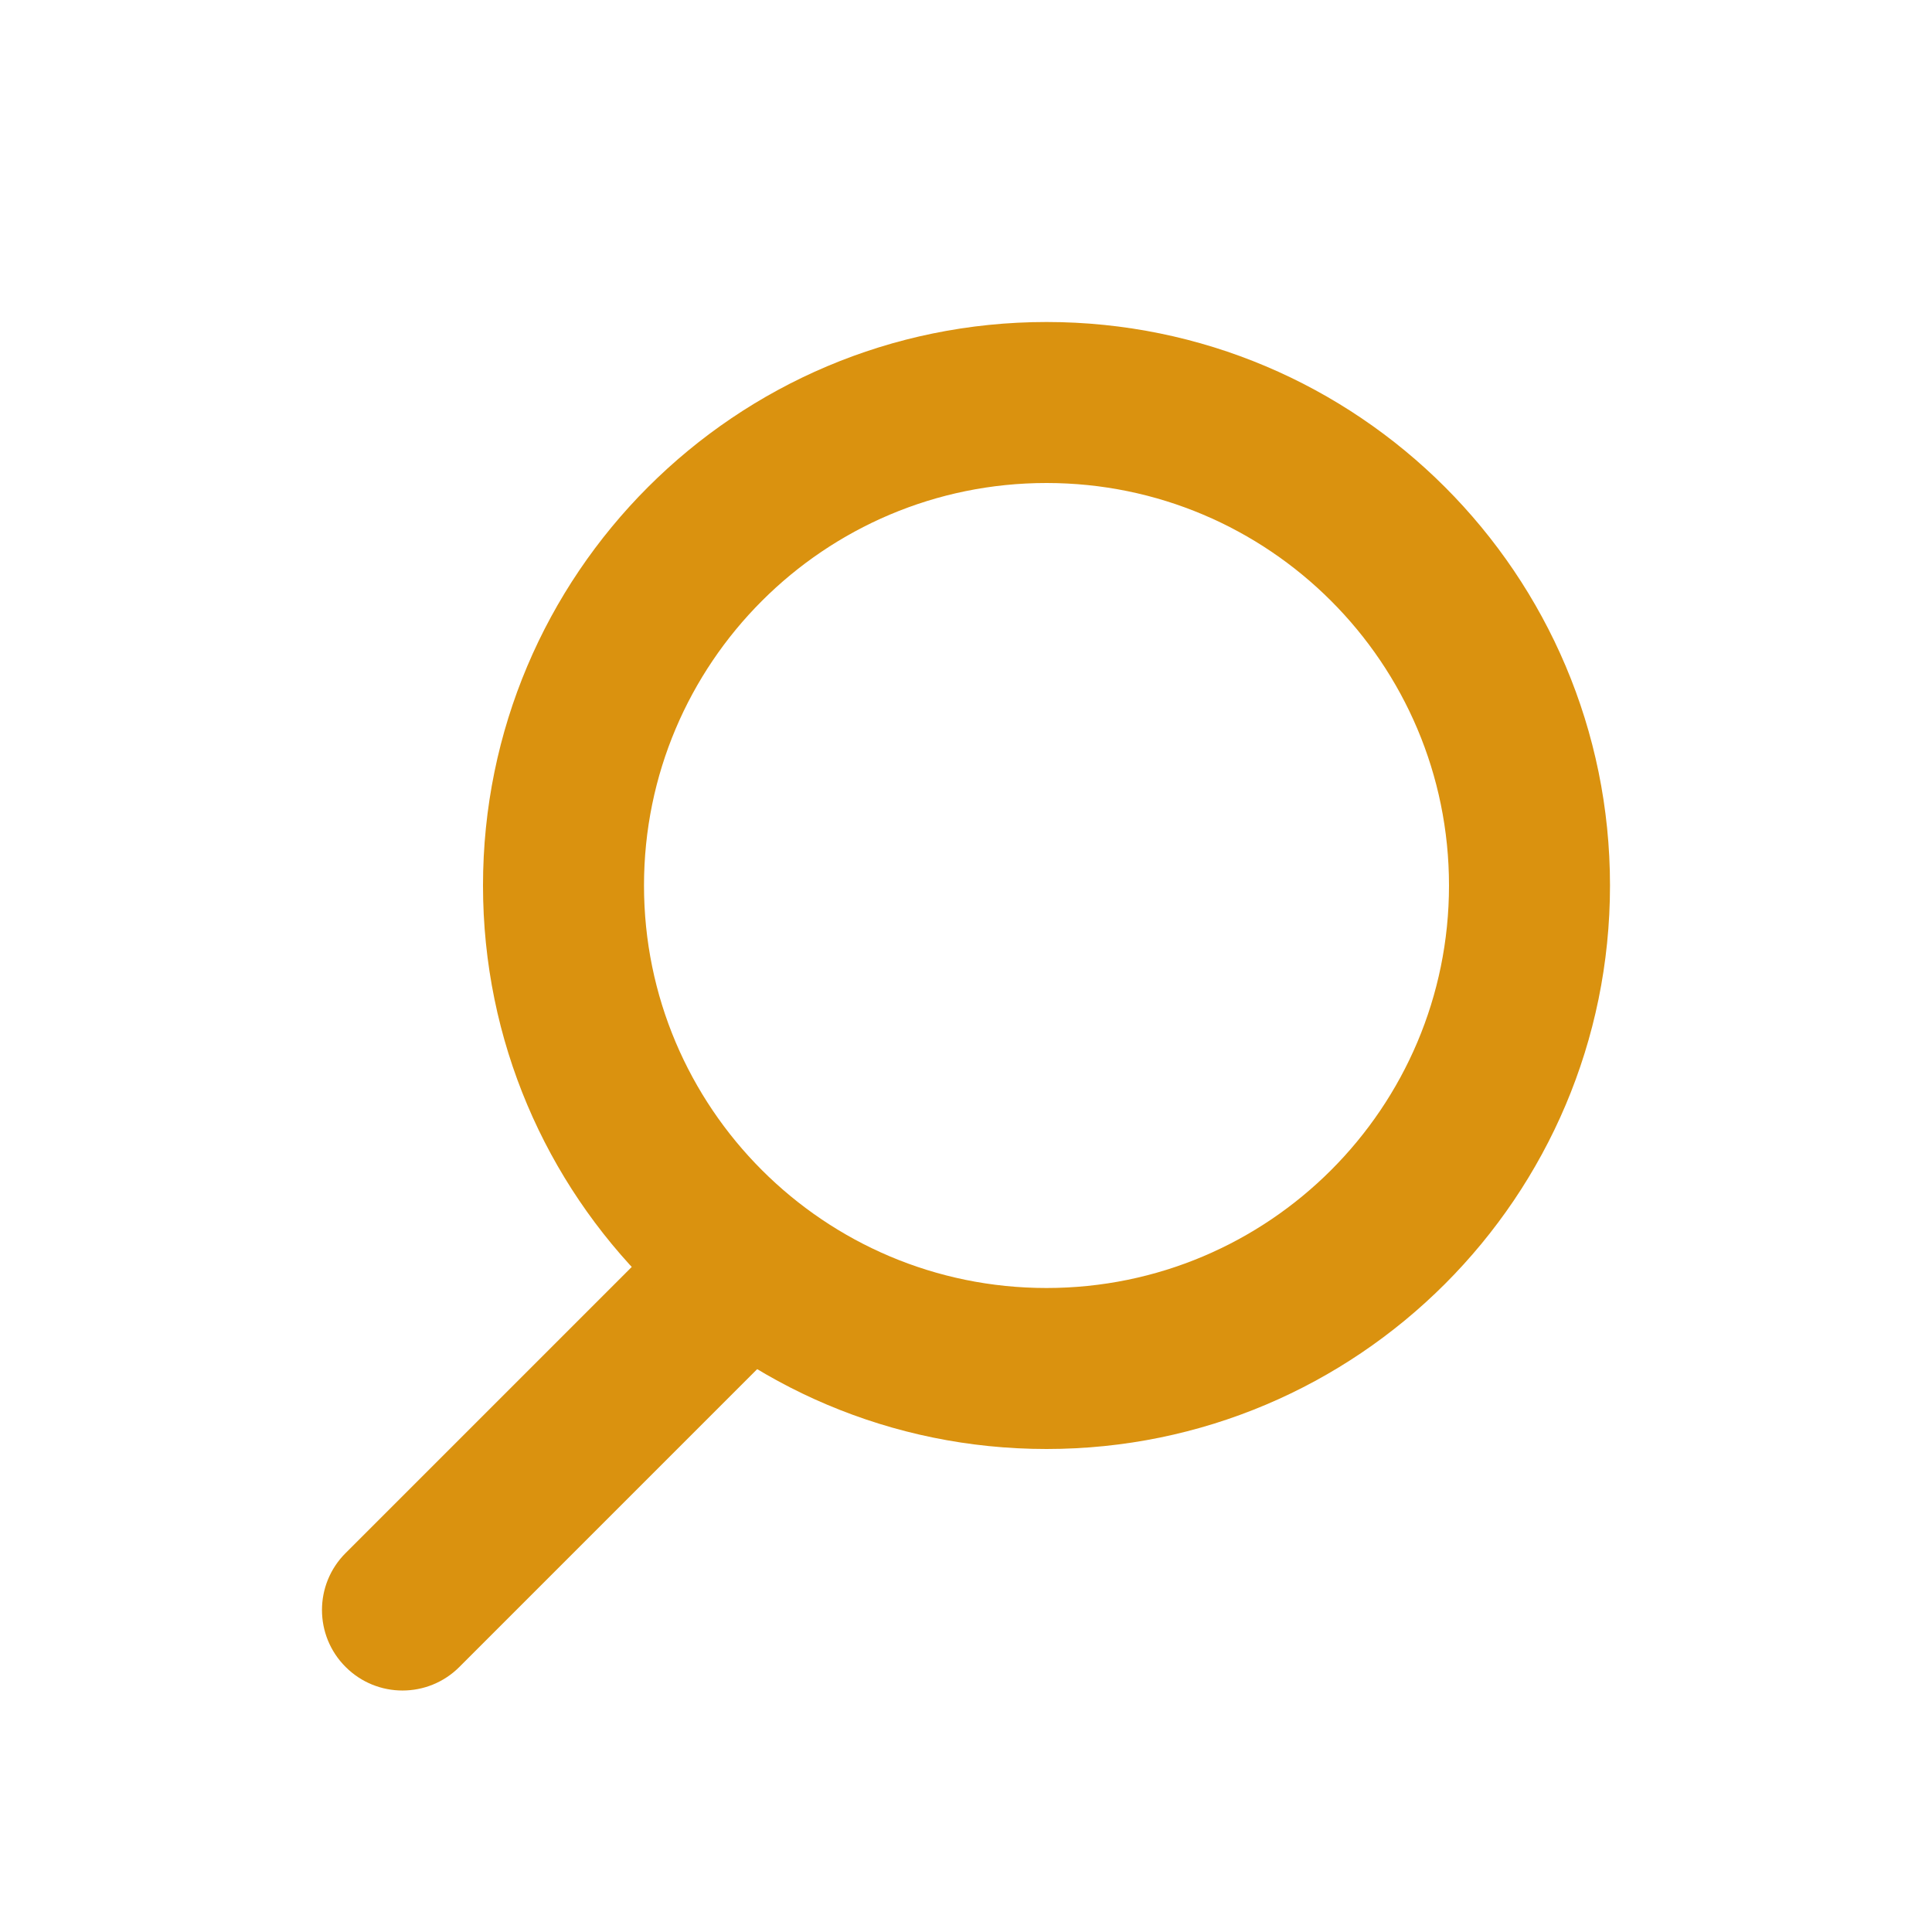 <svg width="24" height="24" viewBox="0 0 24 24" fill="none" xmlns="http://www.w3.org/2000/svg">
<path d="M9.707 16.707C10.098 16.317 10.098 15.683 9.707 15.293C9.317 14.902 8.683 14.902 8.293 15.293L4.293 19.293C3.902 19.683 3.902 20.317 4.293 20.707C4.683 21.098 5.317 21.098 5.707 20.707L9.707 16.707Z" fill="#DA920F"/>
<path d="M13 16C10.239 16 8 13.761 8 11C8 8.239 10.239 6 13 6C15.761 6 18 8.239 18 11C18 13.761 15.761 16 13 16ZM13 18C16.866 18 20 14.866 20 11C20 7.134 16.866 4 13 4C9.134 4 6 7.134 6 11C6 14.866 9.134 18 13 18Z" fill="#DA920F"/>
</svg>

